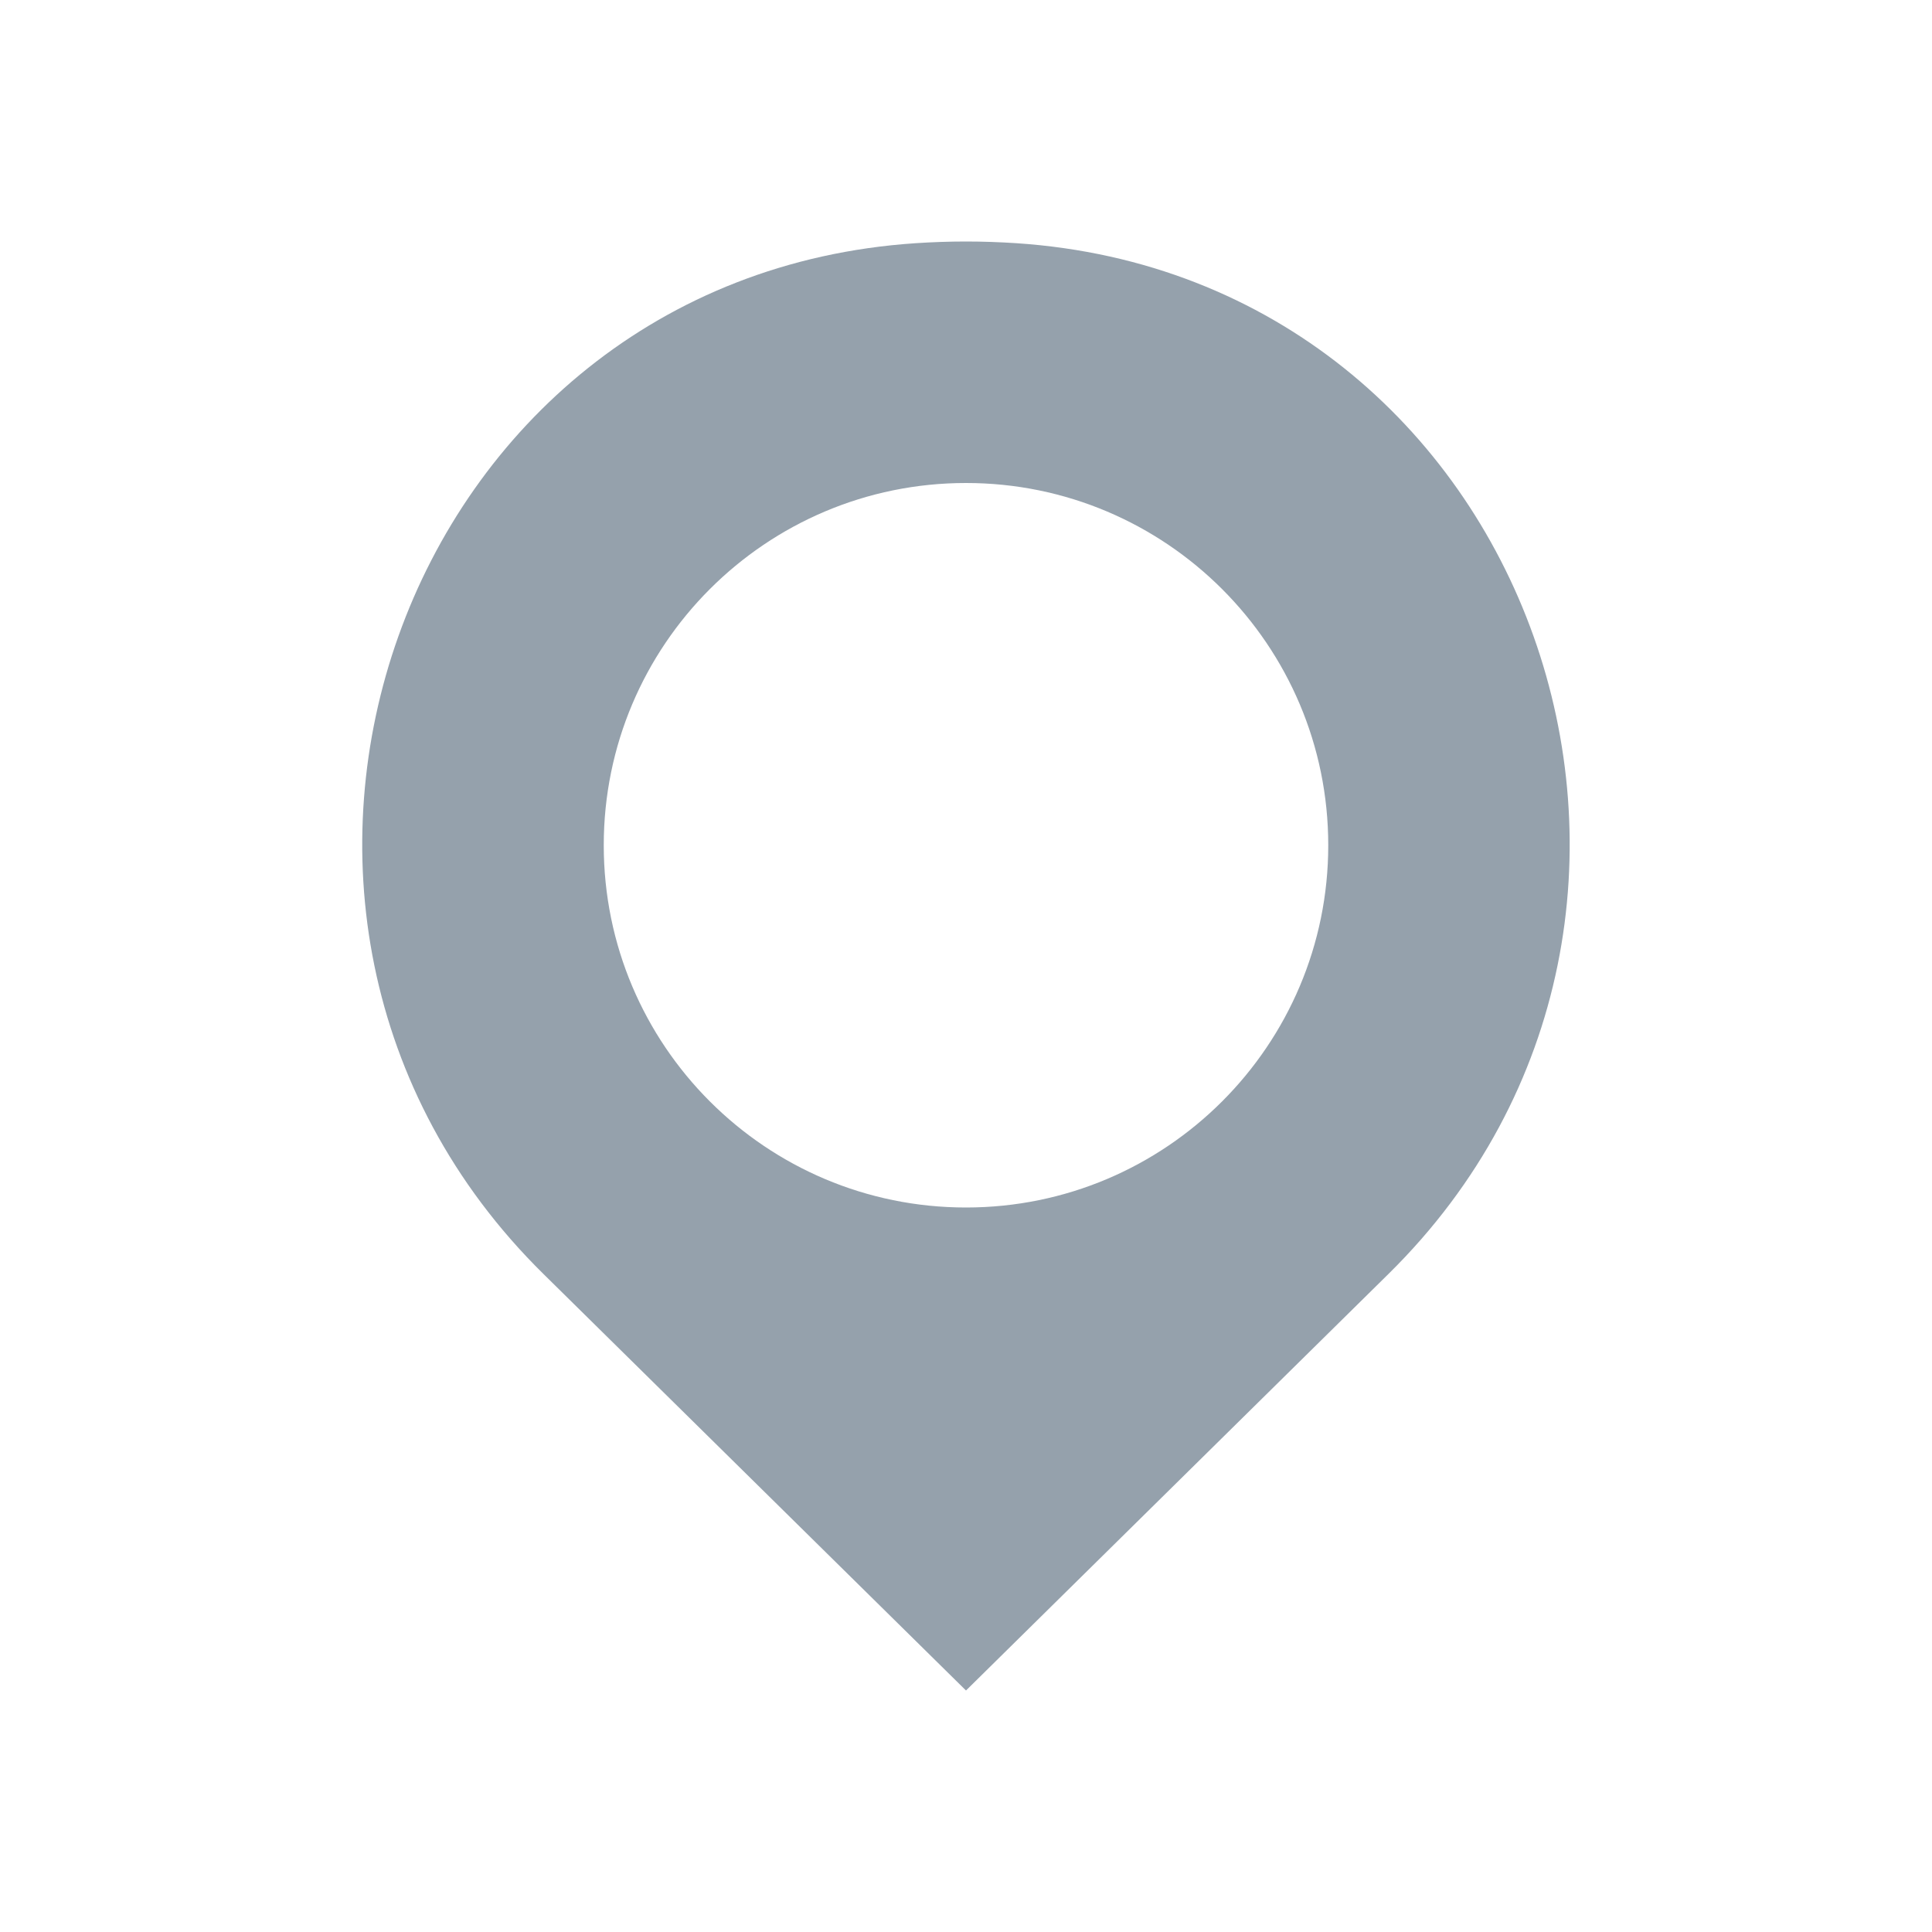 <?xml version="1.0" encoding="UTF-8"?>
<svg width="48px" height="48px" viewBox="0 0 48 48" version="1.1" xmlns="http://www.w3.org/2000/svg" xmlns:xlink="http://www.w3.org/1999/xlink">
    <title>About-AreaCode</title>
    <g id="About-AreaCode" stroke="none" stroke-width="1" fill="none" fill-rule="evenodd">
        <g id="Group-4" transform="translate(9, 6)" fill="#95A1AC">
            <path d="M15,24 C10.029,24 6,19.971 6,15 C6,10.029 10.029,6 15,6 C19.968,6 24,10.029 24,15 C24,19.971 19.968,24 15,24 M16.251,0.042 C15.837,0.015 15.42,0 15,0 C14.577,0 14.163,0.015 13.749,0.042 C0.915,0.897 -4.599,16.683 4.497,25.647 L15,36 L25.5,25.647 C34.596,16.683 29.085,0.897 16.251,0.042" id="Fill-2"></path>
        </g>
    </g>
</svg>
